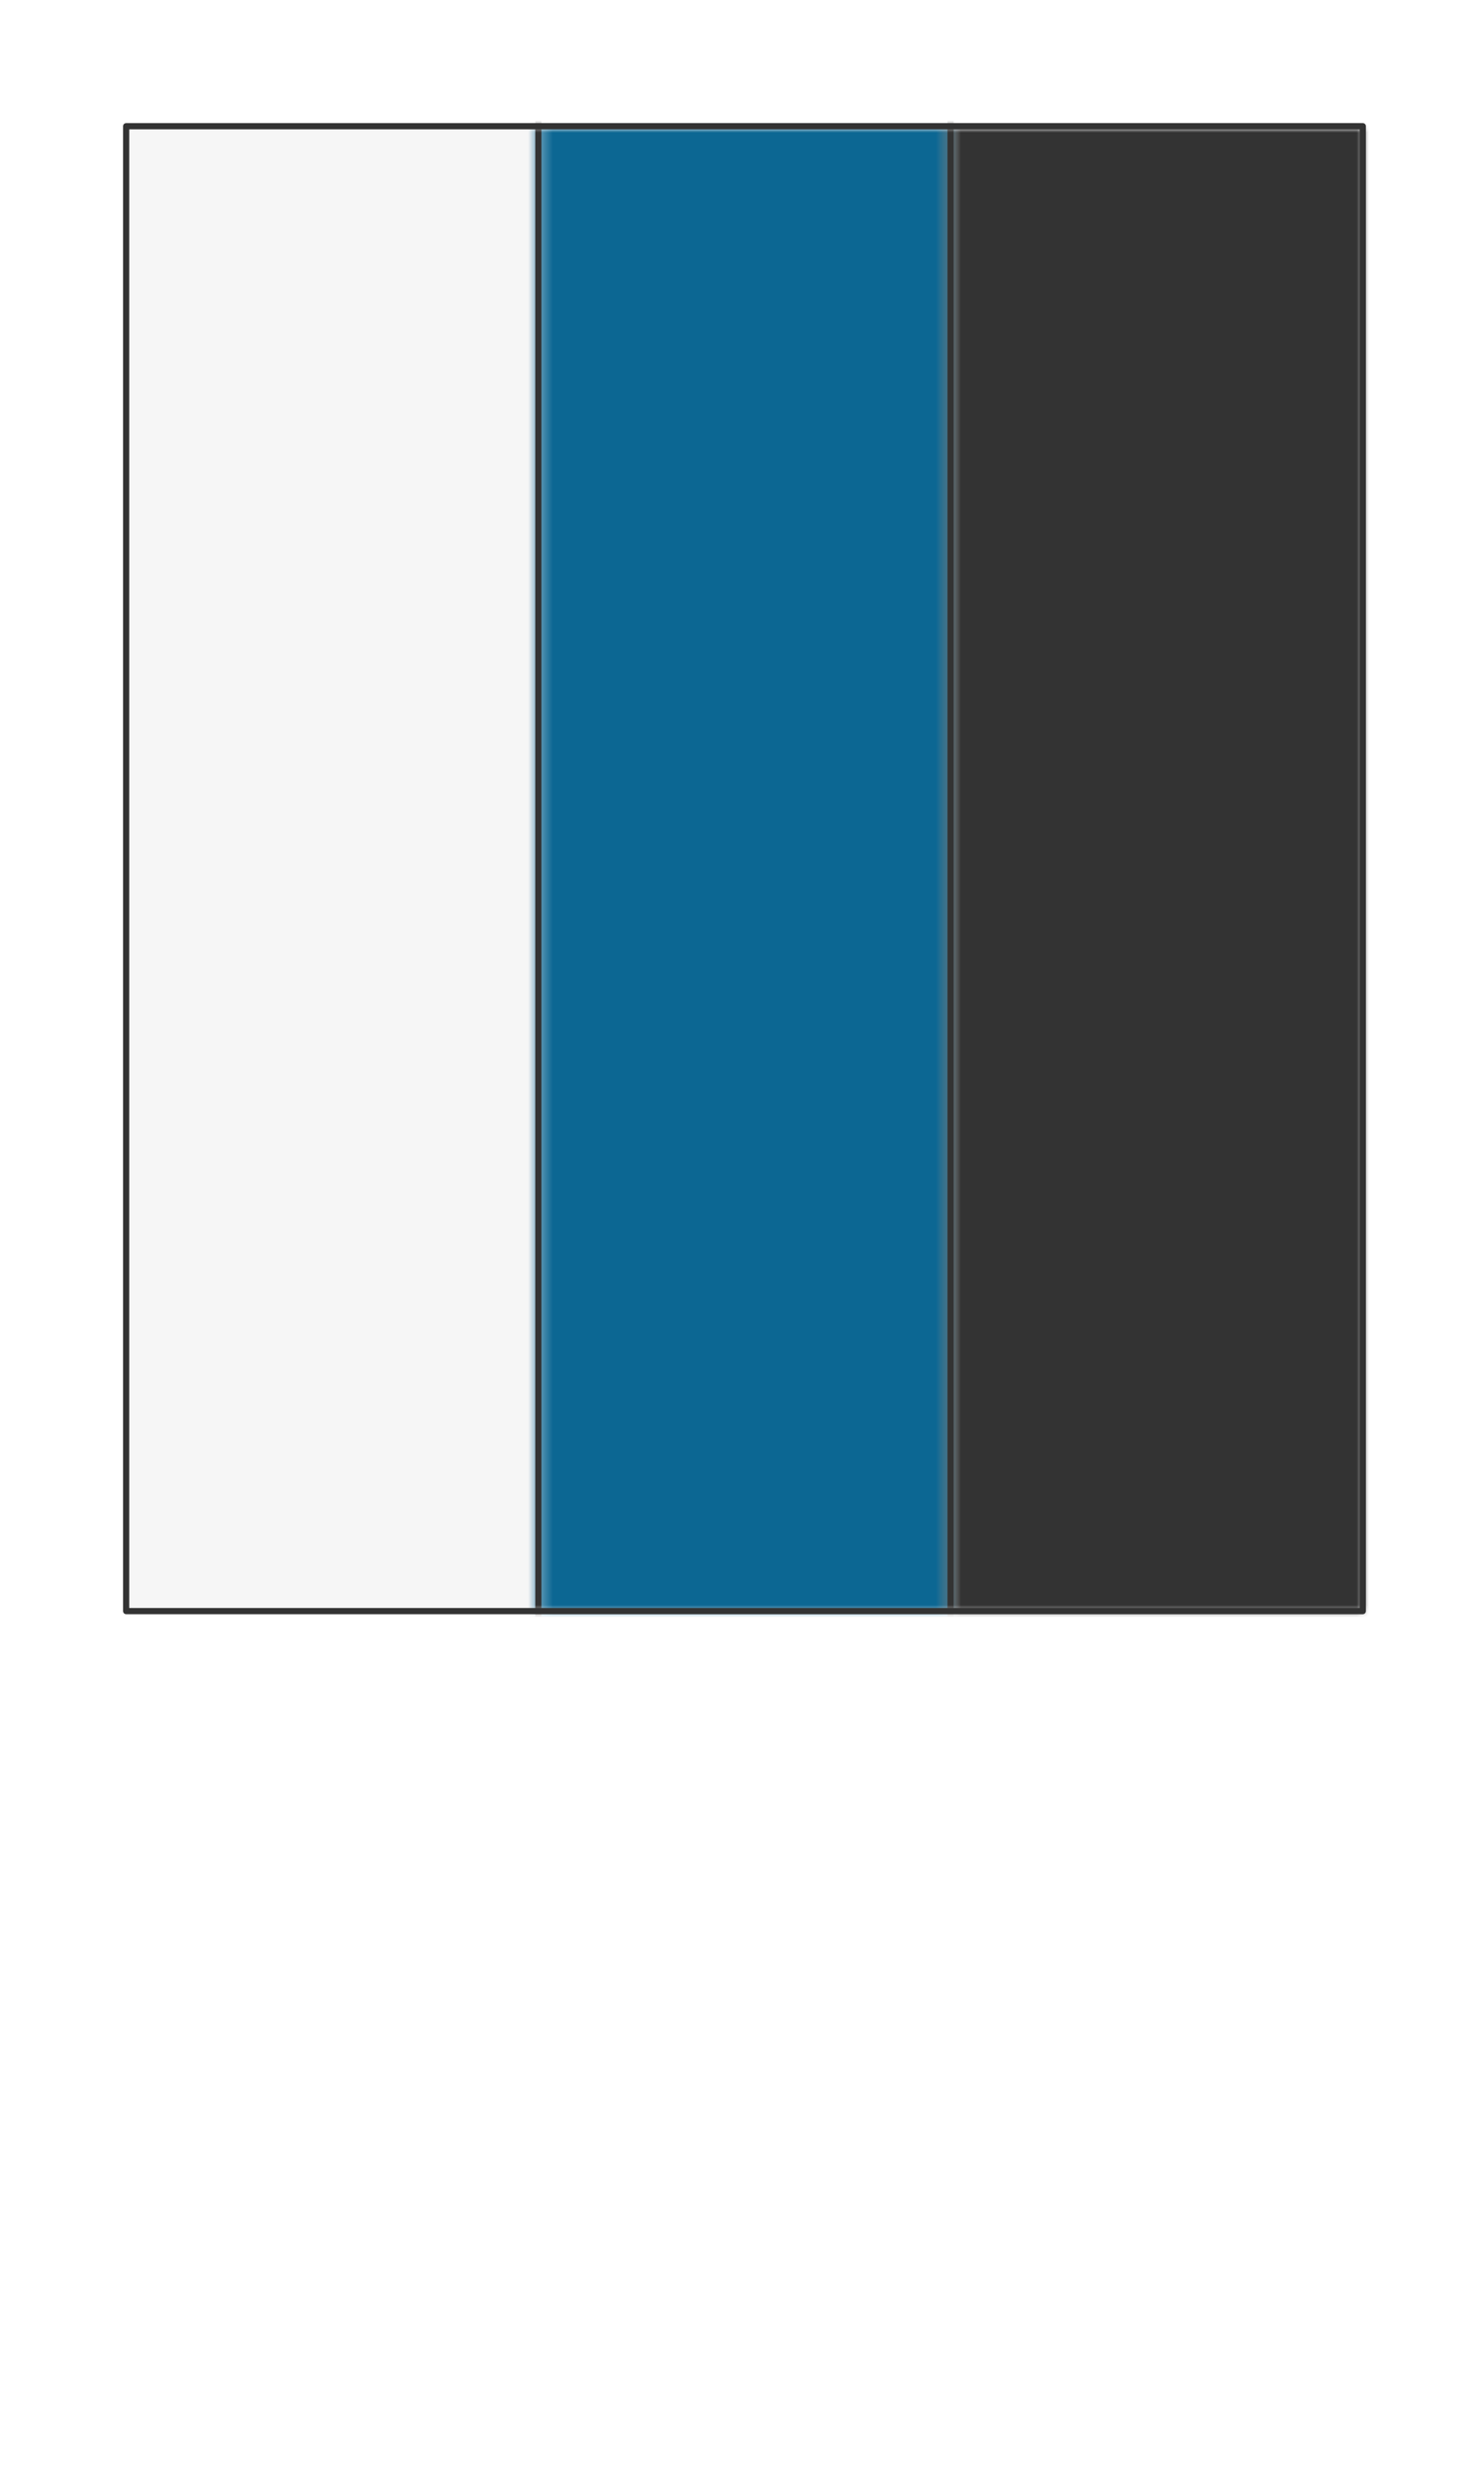 <svg preserveAspectRatio="xMidYMin slice" viewBox="0 0 120 200" xmlns="http://www.w3.org/2000/svg"><g filter="url(#a)" transform="translate(10 10)"><defs><filter height="200%" id="a" width="200%" x="-20%" y="-20%"><feOffset dx=".2" dy=".2" in="SourceAlpha" result="offsetOut"/><feGaussianBlur in="offsetOut" result="blurOut"/><feBlend in2="blurOut" in="SourceGraphic"/></filter></defs><defs><mask id="b"><path d="M0 0h100v120H0z" fill="#fff"/></mask></defs><g mask="url(#b)"><path d="M0 0h100v120H0z" fill="#f0f0f0"/><g style="pointer-events:visiblePainted;cursor:pointer"><defs><mask id="c"><path d="M33.333-30v1030H-1000v-2000H33.333v970z" fill="#fff"/><path d="M33.333-30v1030H-1000v-2000H33.333v970z" fill="none" stroke-width=".1" stroke="#fff"/></mask></defs><g mask="url(#c)"><path fill="#f6f6f6" d="M-500-500H600V600H-500z" style="pointer-events:visiblePainted;cursor:pointer"/></g><defs><mask id="d"><path d="M66.667 180v-1180H33.333v2000h33.334V180z" fill="#fff"/><path d="M66.667 180V-30" fill="none" stroke-width=".1" stroke="#fff"/></mask></defs><g mask="url(#d)"><path fill="#0c6793" d="M-500-500H600V600H-500z" style="pointer-events:visiblePainted;cursor:pointer"/></g><defs><mask id="e"><path d="M66.667 180v-1180H1000v2000H66.667V180z" fill="#fff"/></mask></defs><g mask="url(#e)"><path fill="#333" d="M-500-500H600V600H-500z" style="pointer-events:visiblePainted;cursor:pointer"/></g><path d="M33.333-30v210m33.334 0V-30" fill="none" stroke-linecap="round" stroke-linejoin="round" stroke-width=".5" stroke="#333"/></g></g><path d="M0 0h100v120H0z" fill="none" stroke-linecap="round" stroke-linejoin="round" stroke-width=".5" stroke="#333"/></g></svg>